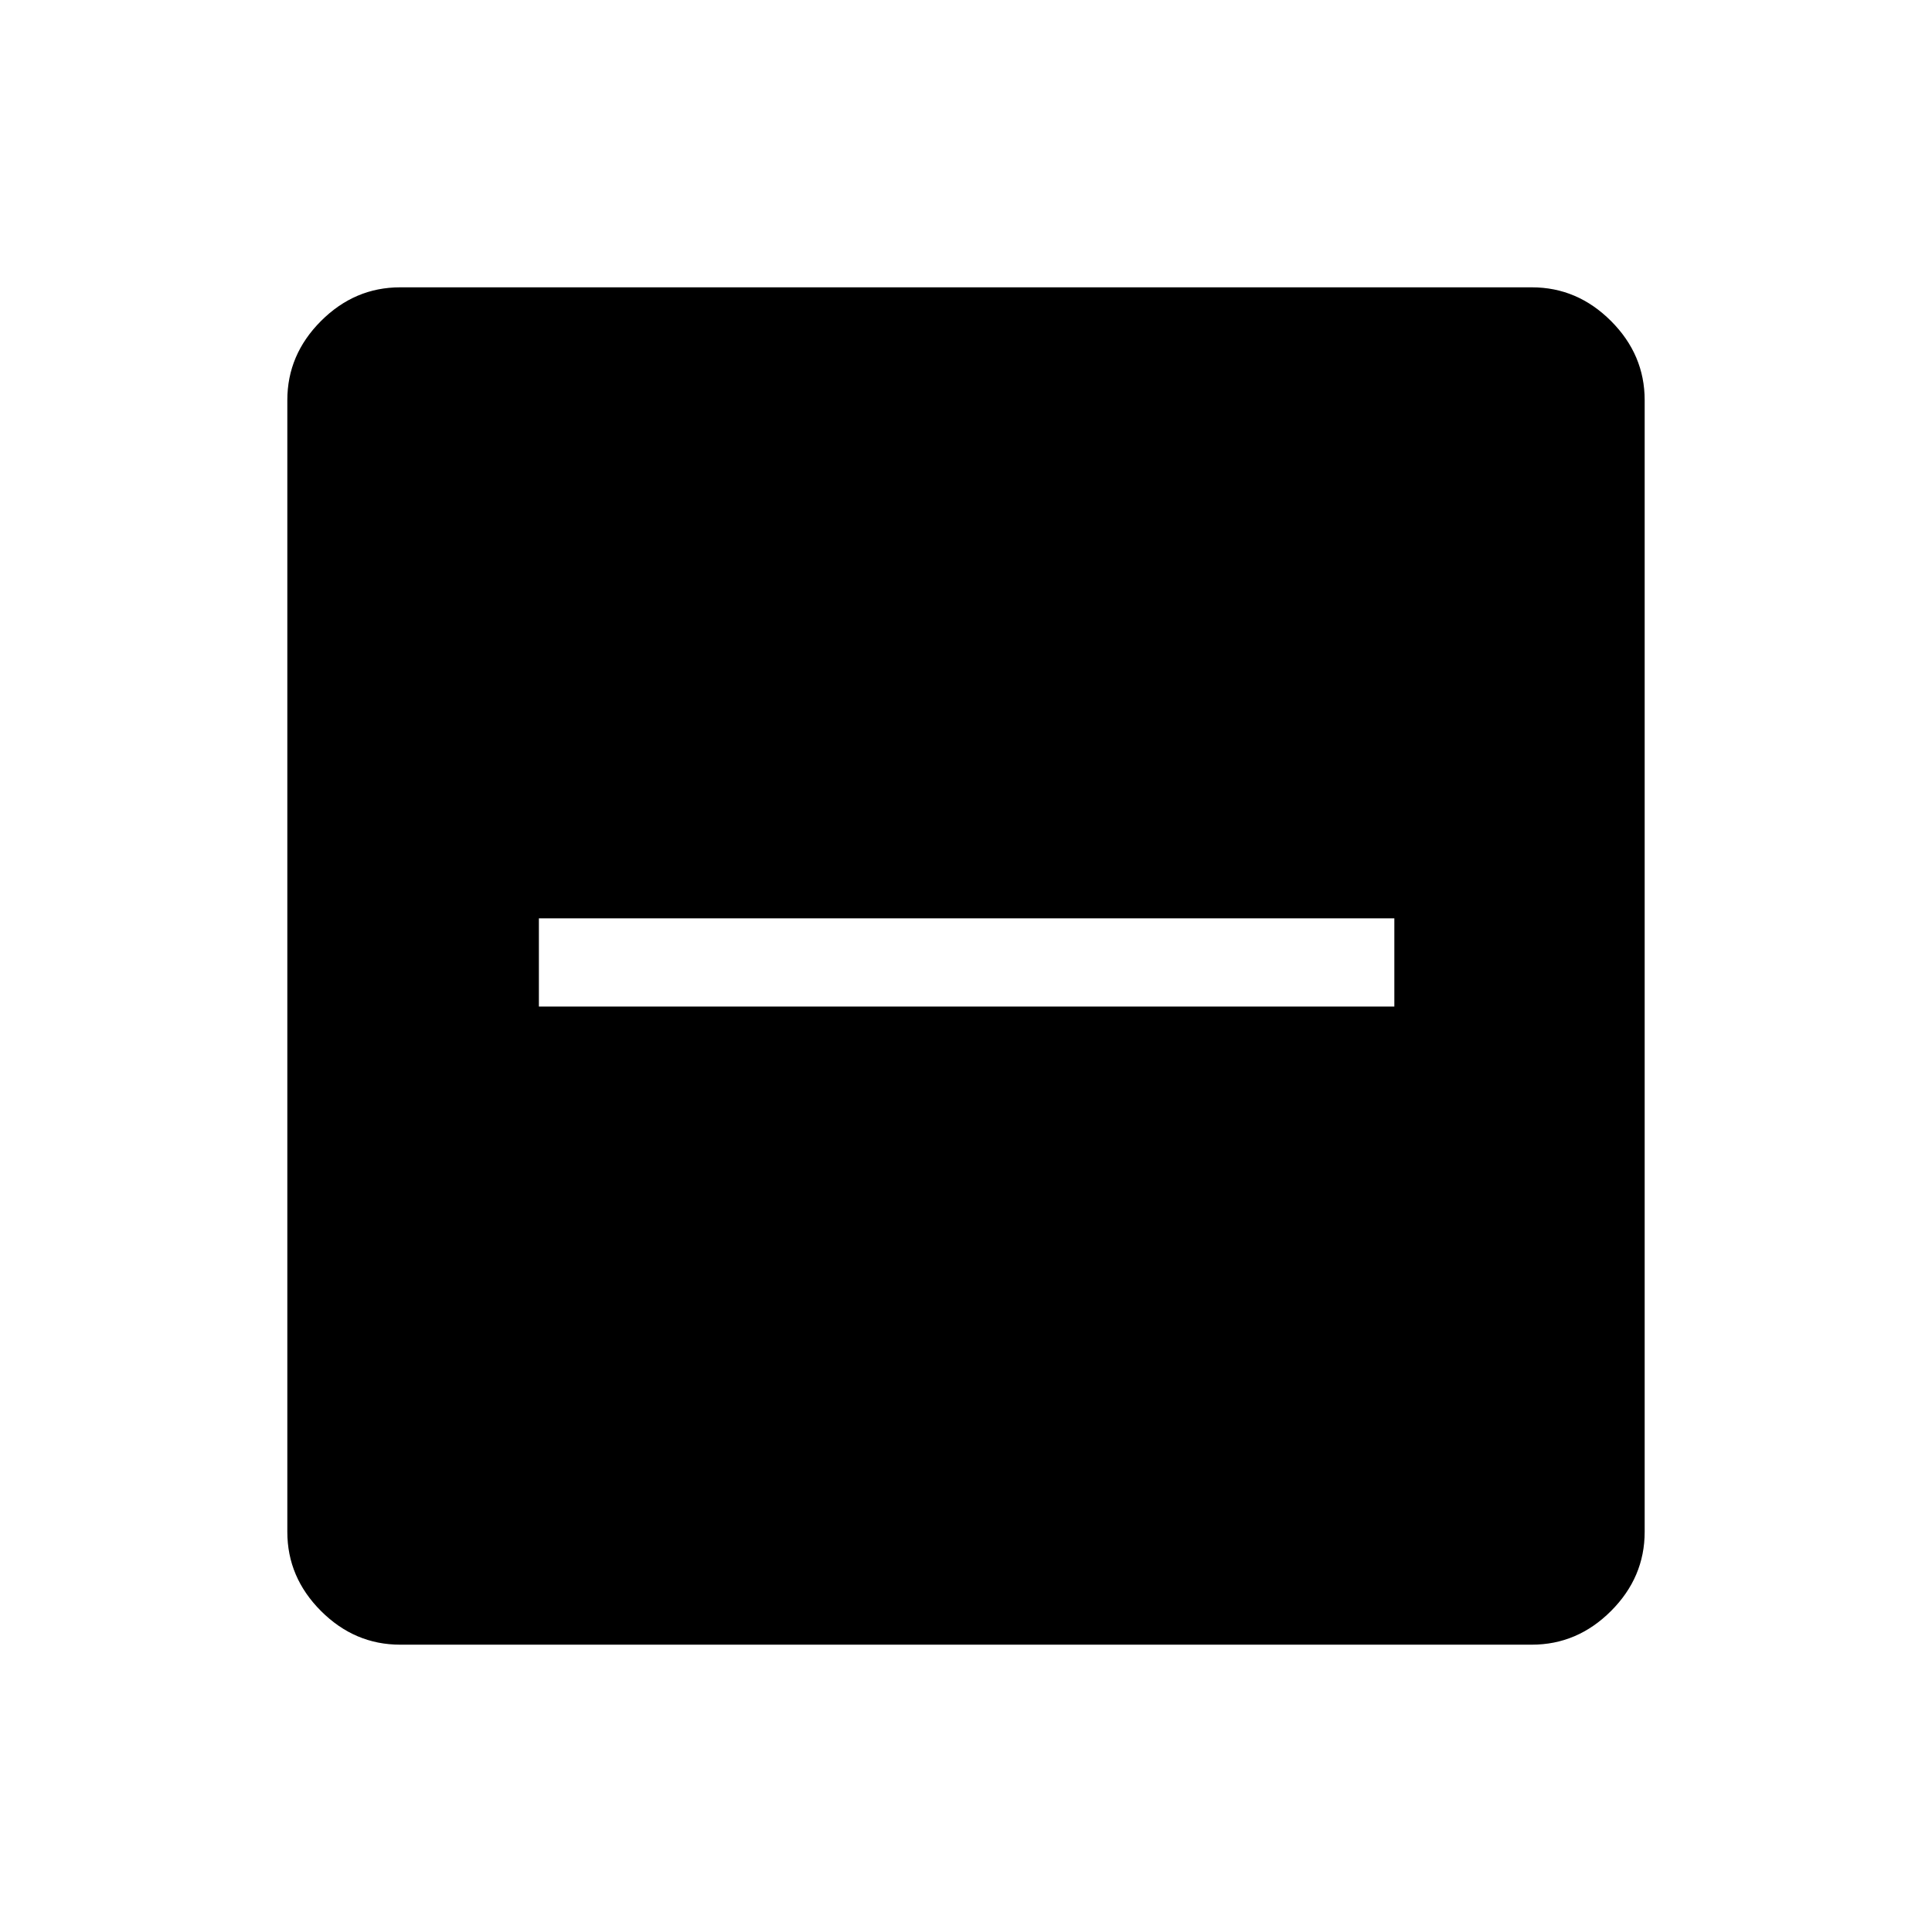 <svg xmlns="http://www.w3.org/2000/svg" height="48" viewBox="0 -960 960 960" width="48"><path d="M267.77-459.85h425.07v-43.84H267.77v43.84Zm-68.94 317.08q-22.6 0-39.33-16.73-16.73-16.73-16.73-39.33v-562.34q0-22.6 16.73-39.33 16.73-16.73 39.33-16.73h562.34q22.6 0 39.33 16.73 16.73 16.73 16.73 39.33v562.34q0 22.6-16.73 39.33-16.73 16.73-39.33 16.73H198.83Z"/></svg>